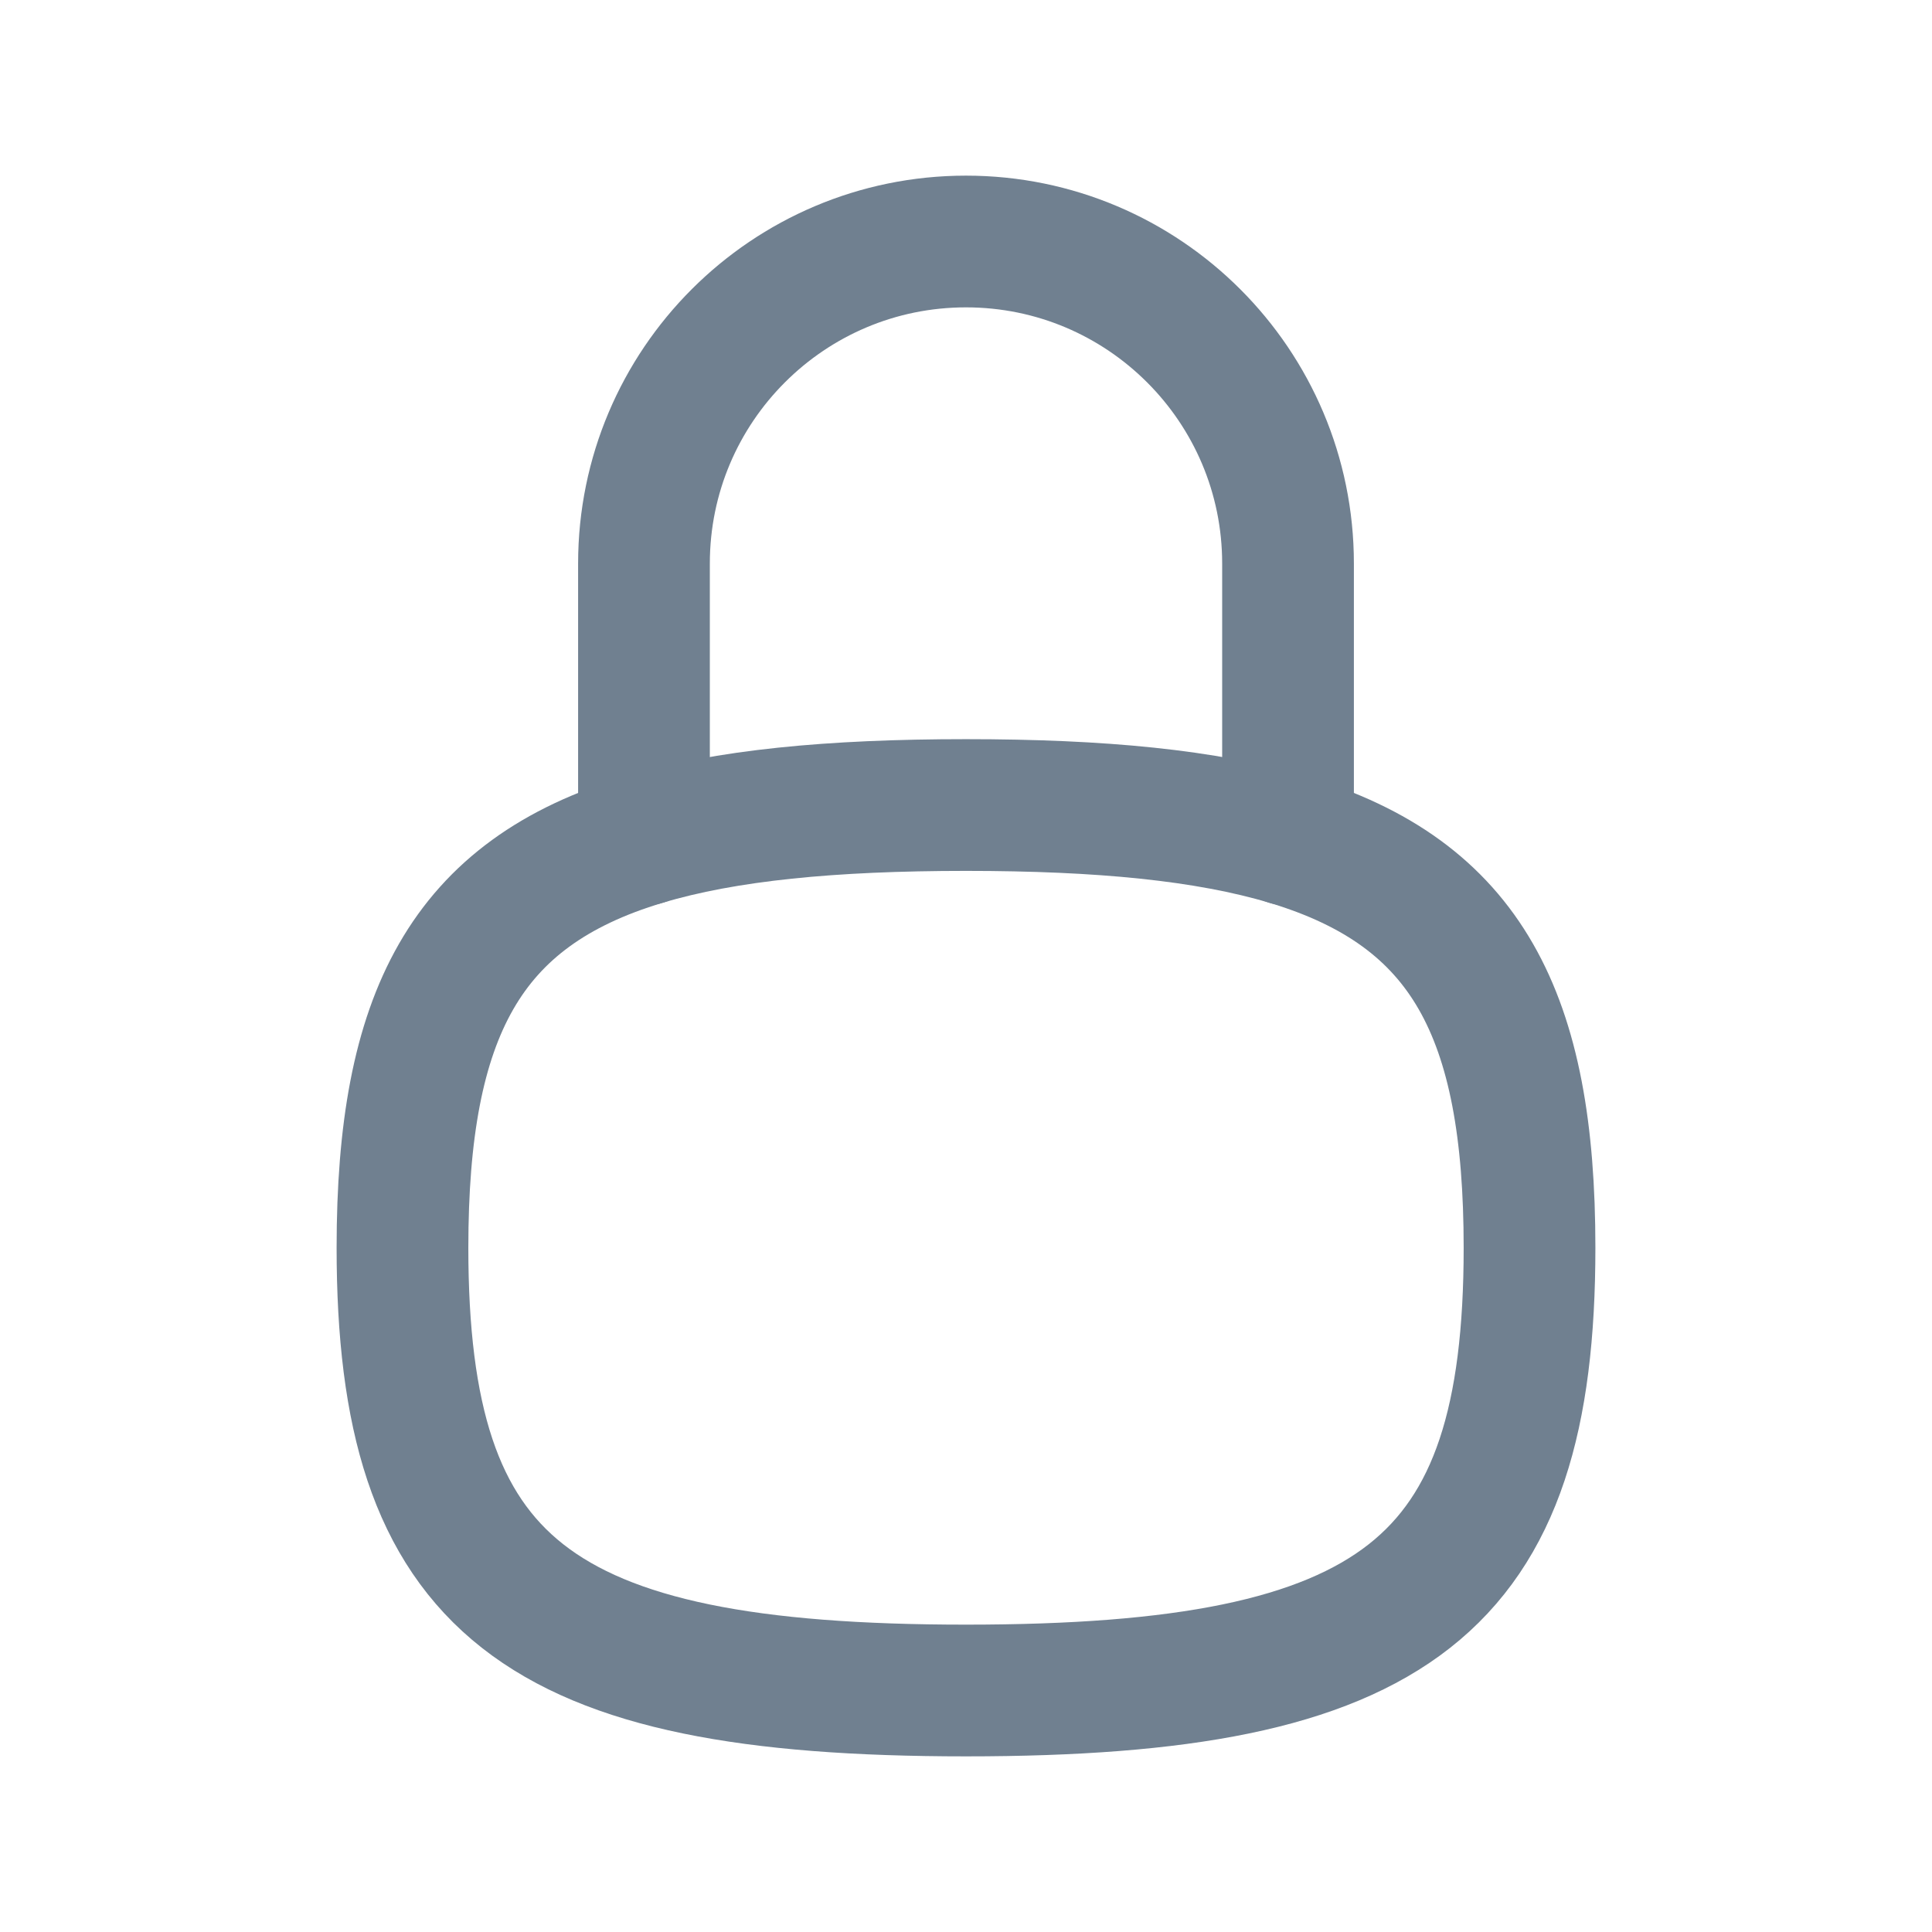 <svg width="22" height="22" viewBox="0 0 22 22" fill="none" xmlns="http://www.w3.org/2000/svg">
    <path
        d="M14.667 9.561V6.417C14.667 4.392 13.025 2.75 11 2.75C8.975 2.75 7.333 4.392 7.333 6.417V9.561"
        stroke="#708090" stroke-width="1.5" stroke-linecap="round" stroke-linejoin="round" />
    <path
        d="M11 9.167C9.464 9.167 8.261 9.283 7.333 9.561C5.296 10.171 4.583 11.559 4.583 14.208C4.583 18.064 6.093 19.25 11 19.25C15.907 19.25 17.417 18.064 17.417 14.208C17.417 11.559 16.704 10.171 14.667 9.561C13.739 9.283 12.536 9.167 11 9.167Z"
        stroke="#708090" stroke-width="1.5" stroke-linecap="round" stroke-linejoin="round" />
</svg>
